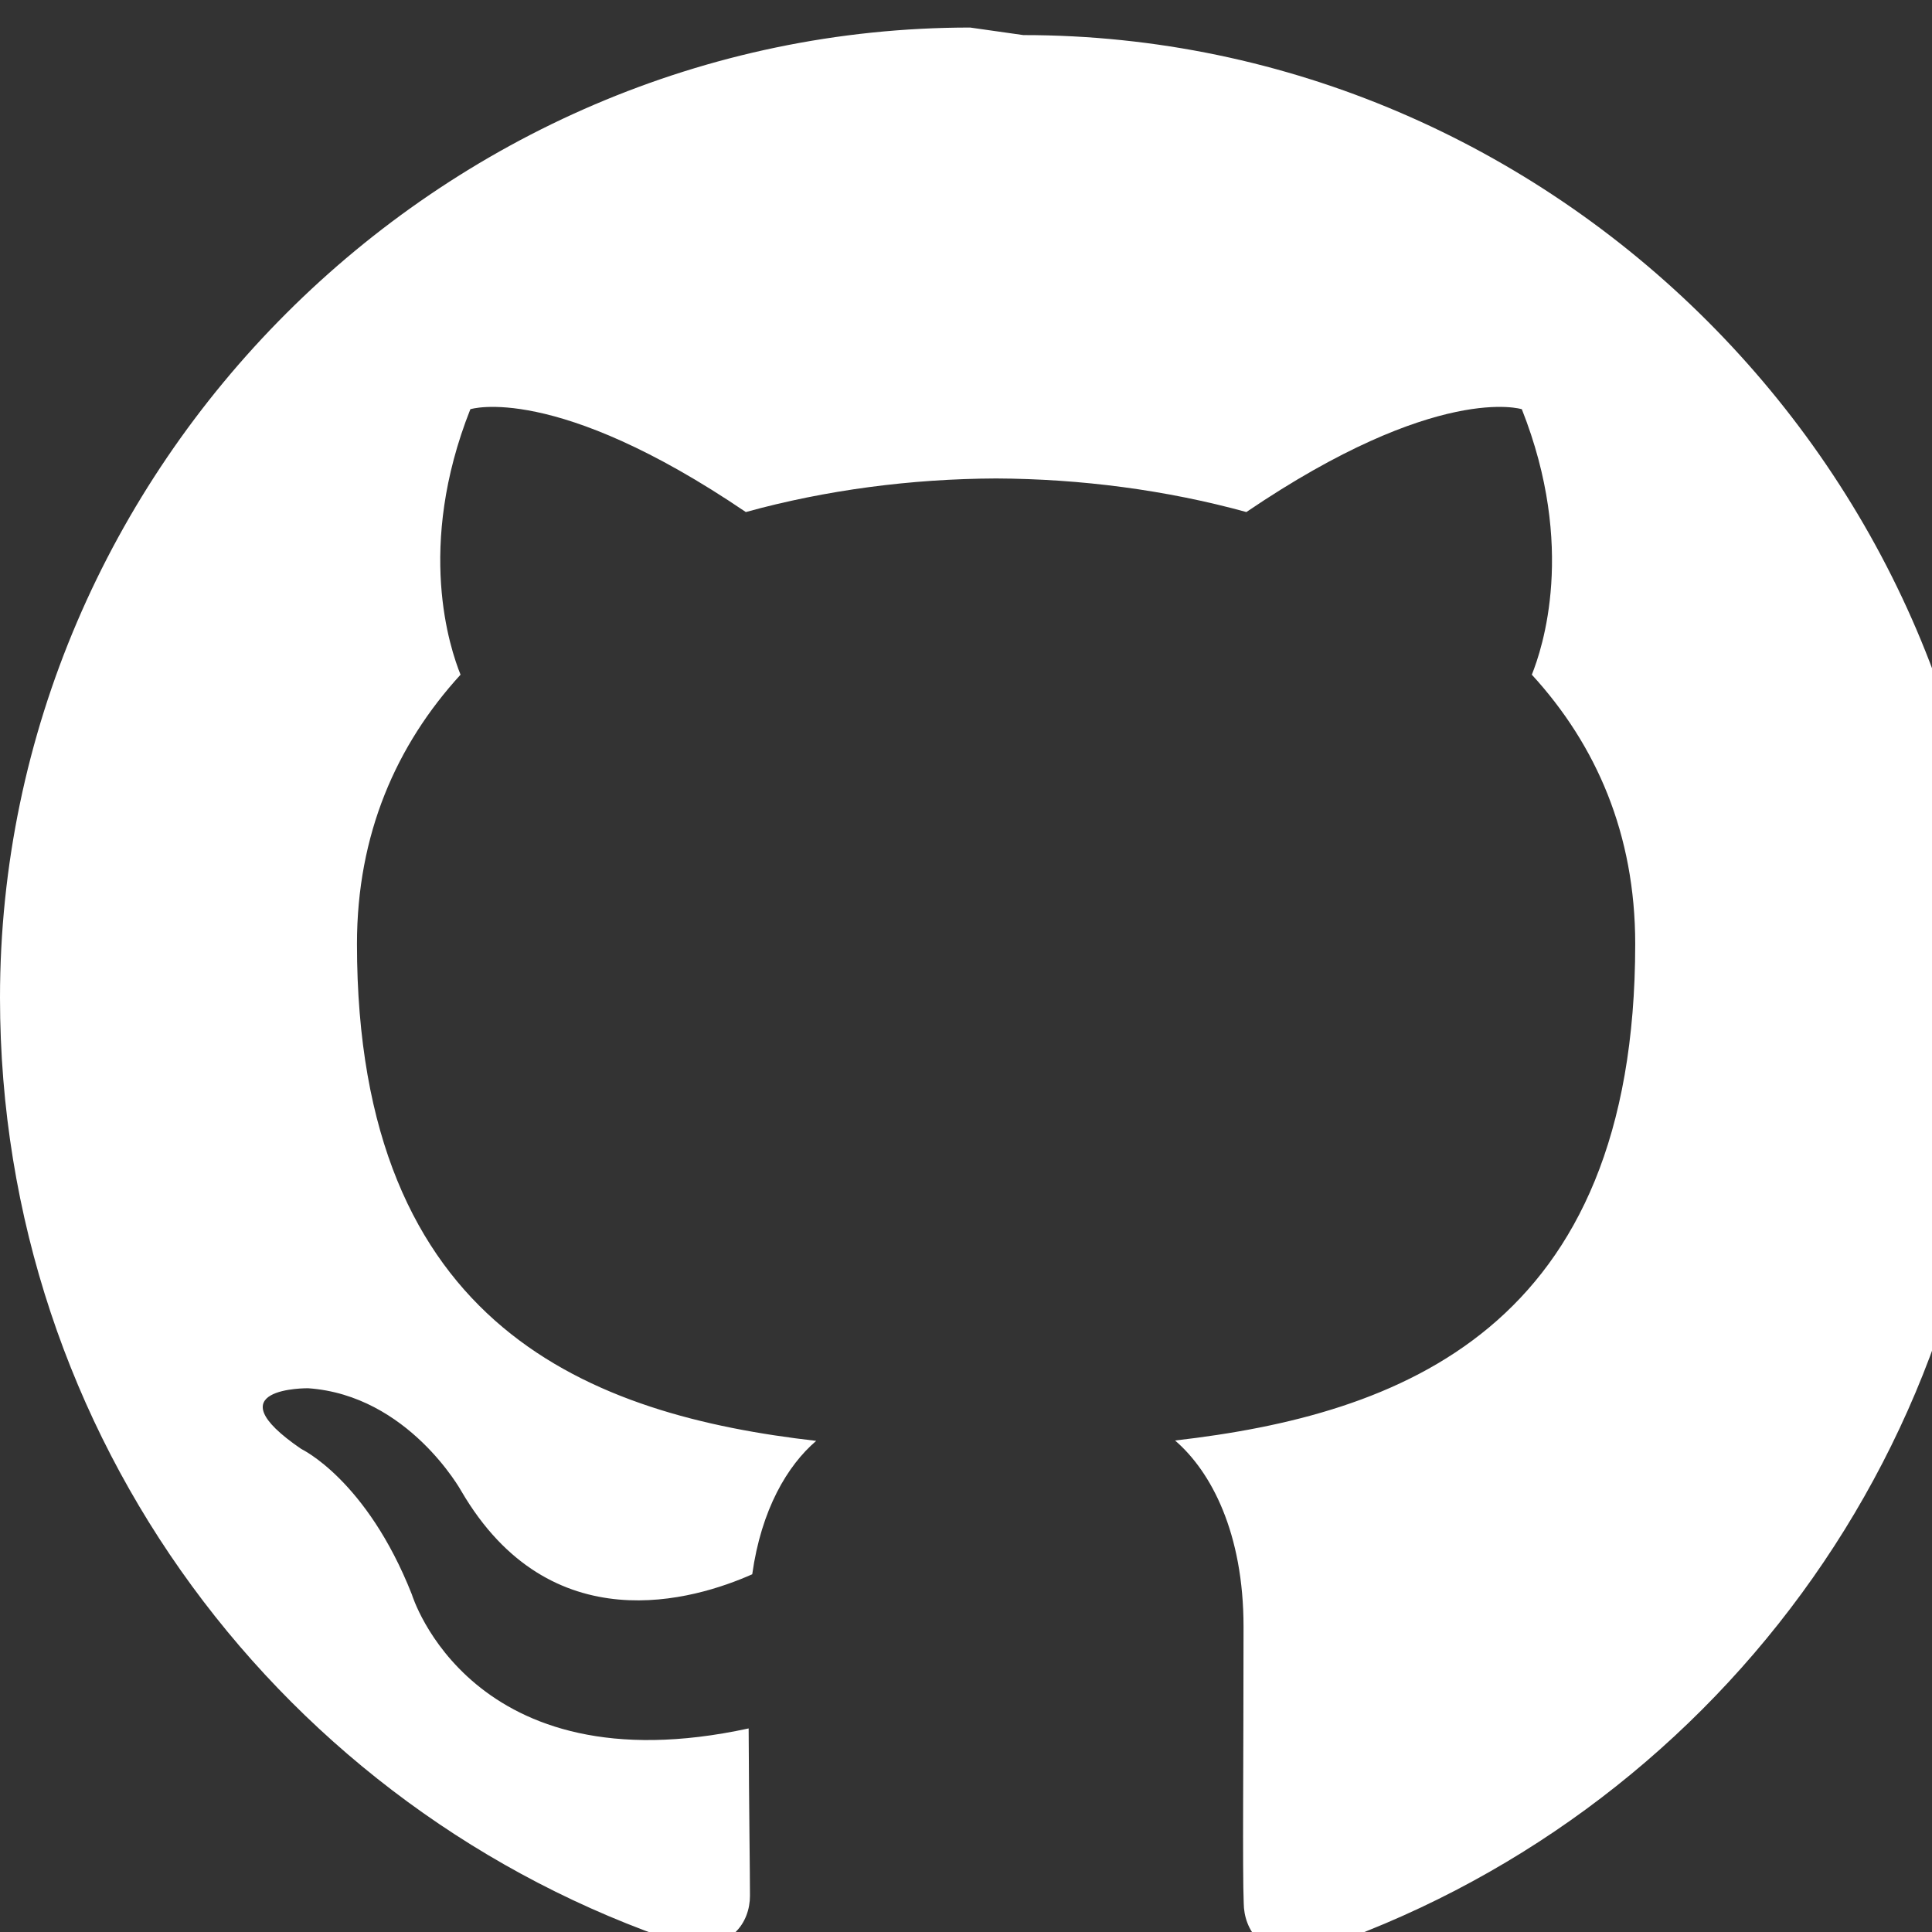 <svg
  width="24"
  height="24"
  xmlns="http://www.w3.org/2000/svg"
  fill="white"
  viewBox="0 0 1024 1024"
>
  <rect x="0" y="0" width="1024" height="1024" fill="#333333" stroke="none"/>
  <path d="M514.2 14.6C232.9 14.6 0 247.5 0 528.8c0 233.2 150.8 431.1 361.3 501.4 26.4 4.9 36.2-11.5 36.2-25.4 0-12.5-0.5-45.1-0.7-88.7-147.4 32-178.5-71-178.5-71-24-60.8-58.6-77.1-58.6-77.1-48-32.8 3.6-32.2 3.6-32.2 53.1 3.7 81.2 54.5 81.2 54.5 47.3 81 123.8 57.6 154.2 44.1 4.8-34.3 18.6-57.6 33.9-70.7-118.5-13.6-243.4-59.2-243.4-263.4 0-58.1 20.8-105.4 54.9-142.7-5.5-13.7-23.8-67.5 5.2-140.7 0 0 44.6-14.3 146 54.5 42.4-11.7 87.6-17.6 132.6-17.8 44.9 0.2 90.2 6.1 132.7 17.8 101.4-68.8 146-54.5 146-54.5 29 73.2 10.8 127 5.3 140.7 34.2 37.3 54.8 84.6 54.8 142.7 0 204.6-125.2 249.6-243.9 263.2 19.2 16.5 36.3 49.1 36.3 98.7 0 71.4-0.6 129 0.1 146.5 0.1 13.9 9.7 30.5 36.1 25.5 210.5-70.3 361.3-268.2 361.3-501.4 0-281.3-232.9-514.2-514.2-514.2z" />
</svg>
